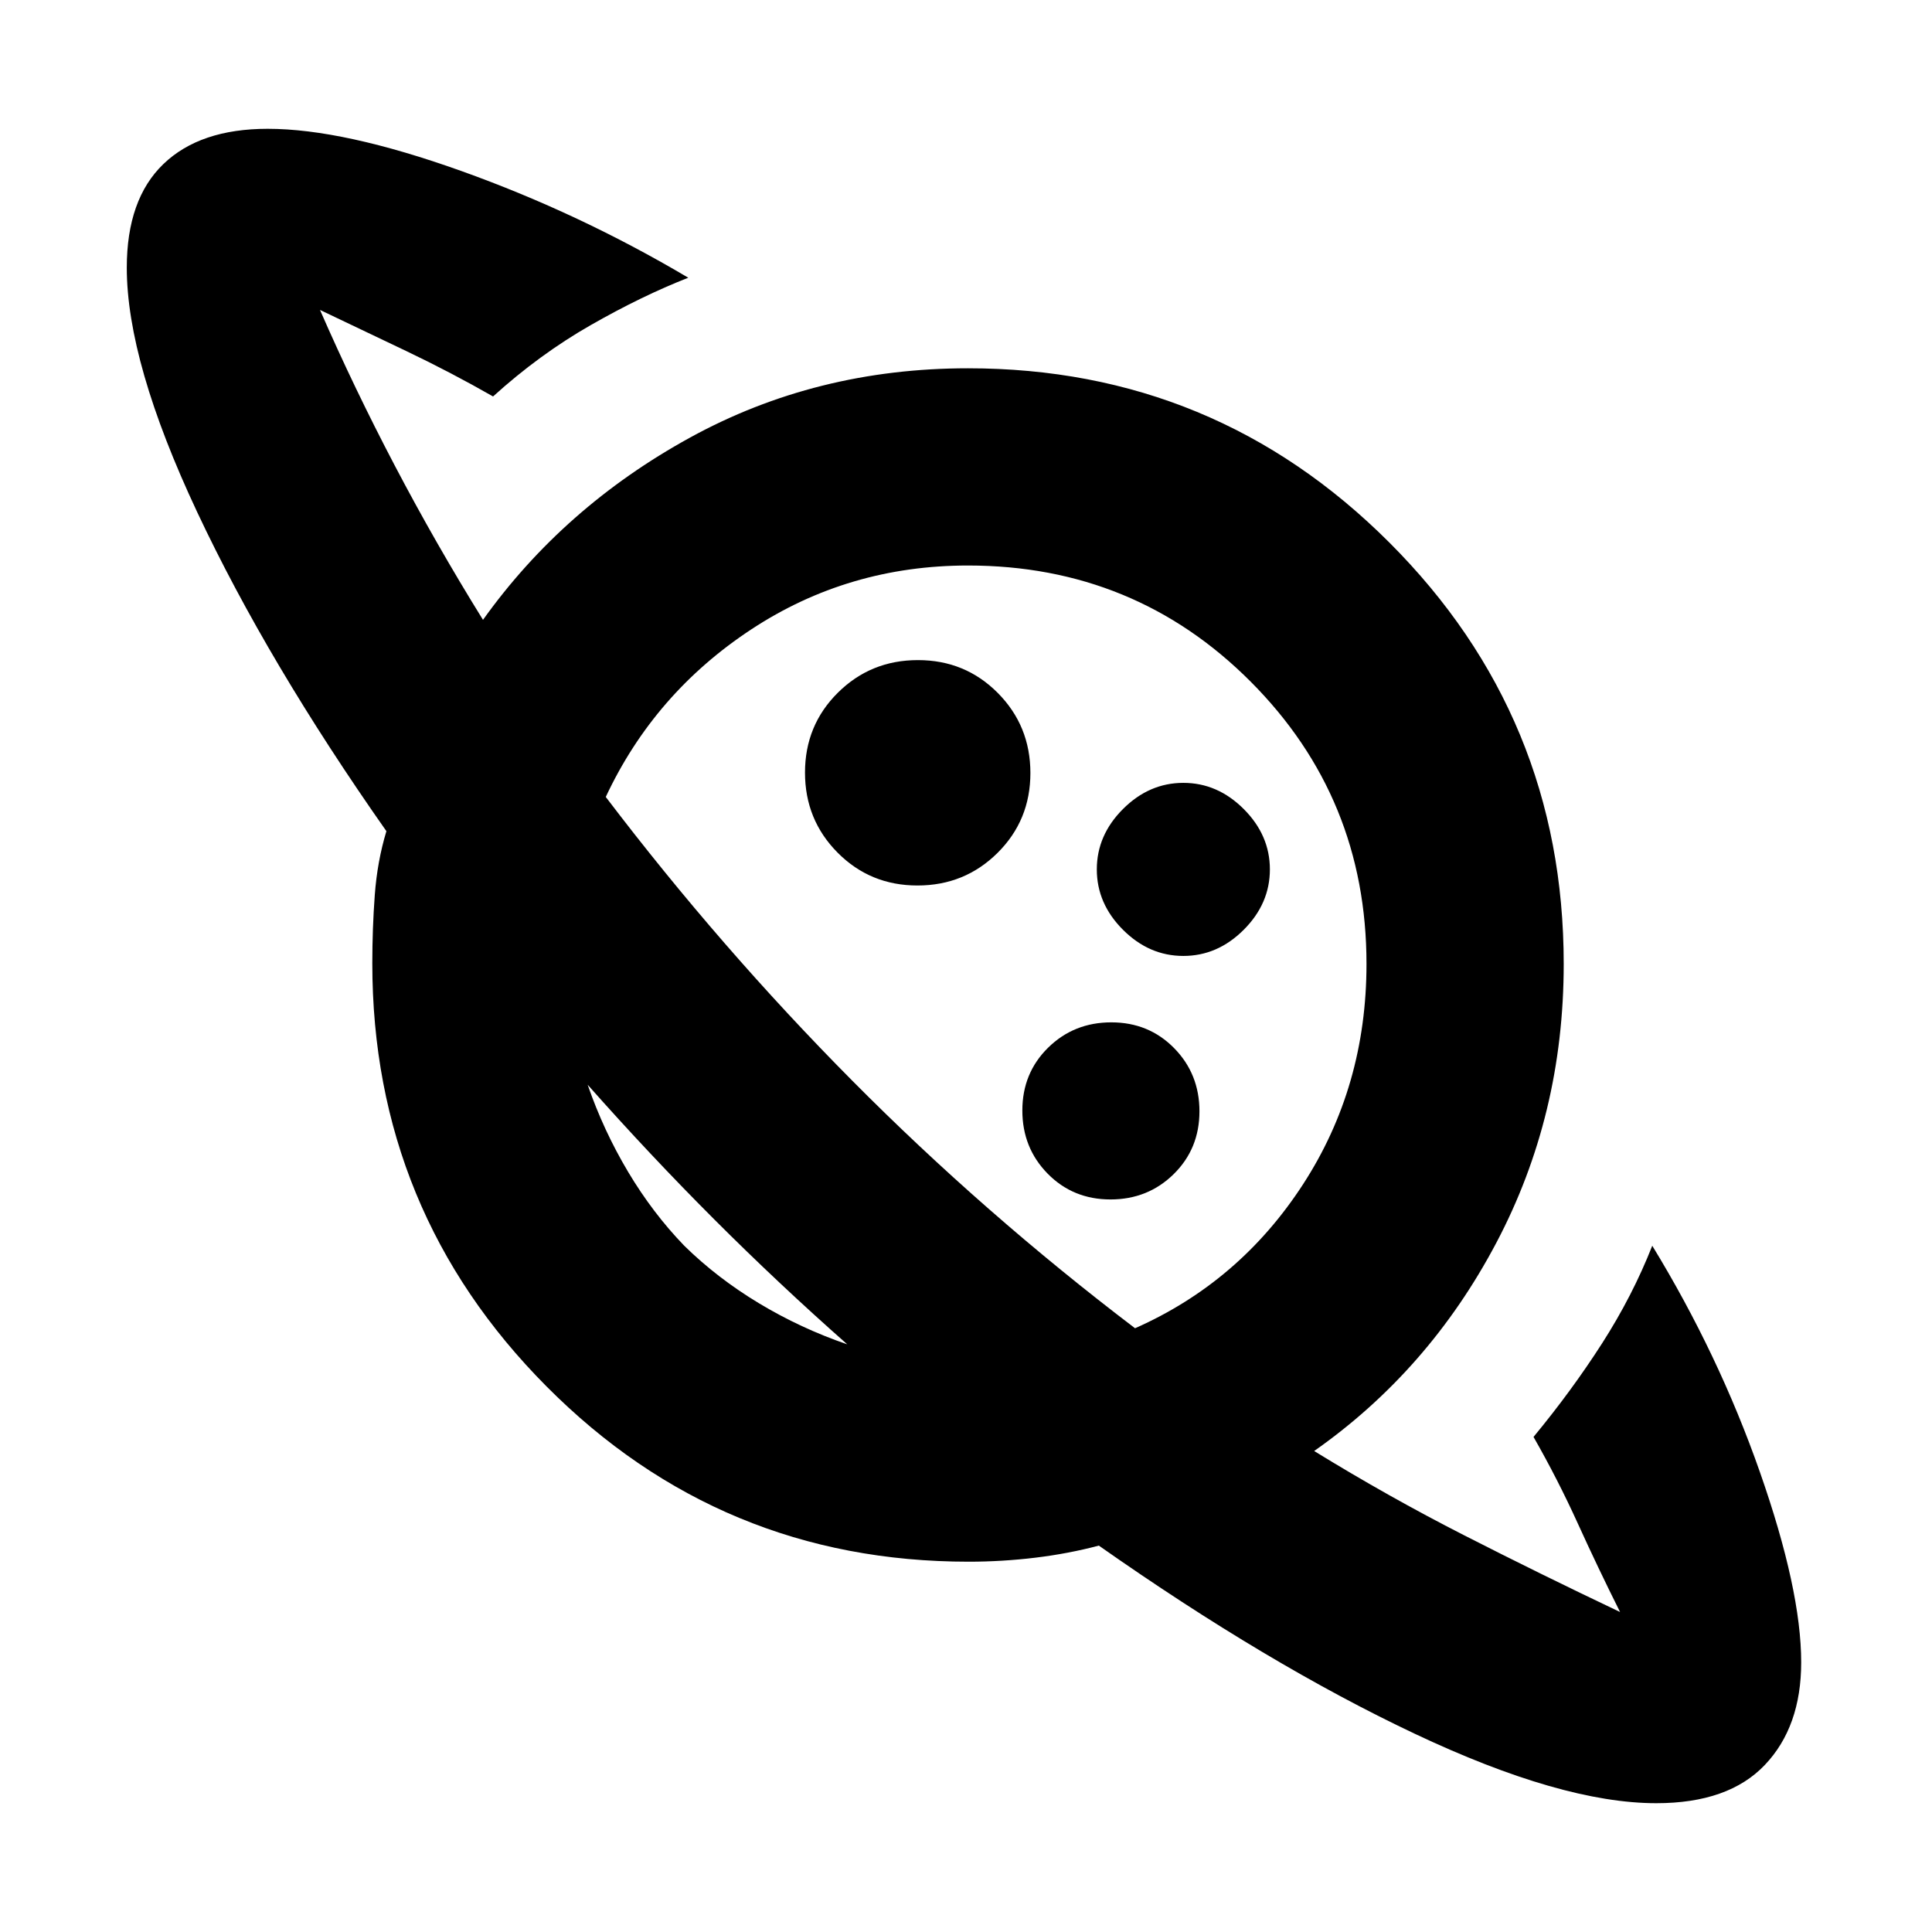 <svg xmlns="http://www.w3.org/2000/svg" height="20" viewBox="0 -960 960 960" width="20"><path d="M455.89-520q23.47 0 39.79-16.21Q512-552.41 512-575.89q0-23.47-16.21-39.79Q479.59-632 456.11-632q-23.47 0-39.79 16.21Q400-599.59 400-576.11q0 23.47 16.21 39.79Q432.41-520 455.89-520ZM823-64q-47 0-120-34.5T546-192q-15.03 4-31.52 6-16.48 2-33.17 2-123.15 0-209.73-87.08Q185-358.16 185-481.31q0-17.36 1.23-33.99 1.22-16.63 5.77-31.7-59-84-94-158.5T63-827q0-34 18.2-51.5Q99.39-896 133-896q37.62 0 96.31 21Q288-854 342-822q-23 9-48.48 23.55Q268.04-783.89 245-763q-21-12-43-22.5T159-806q16.92 38.76 37.18 77.38Q216.44-690 240-652q40-56 102.75-90.5Q405.49-777 481-777q122.79 0 209.39 86.61Q777-603.79 777-481q0 75.14-33.5 138.57Q710-279 653-239q36.94 22.71 74.47 41.85Q765-178 805-159q-11-22-21-44t-22-43q19-23 34.09-46.53Q811.18-316.07 821-341q33 54 53.5 112.5T895-134q0 32-18.07 51T823-64ZM551.79-364q18.61 0 31.41-12.59t12.8-31.2q0-18.61-12.59-31.41t-31.2-12.8q-18.61 0-31.41 12.59t-12.8 31.2q0 18.61 12.59 31.41t31.2 12.8ZM588-485q17 0 30-13t13-30q0-17-13-30t-30-13q-17 0-30 13t-13 30q0 17 13 30t30 13ZM421-292q-34-30-66-62t-63-67q7.9 22.84 20.12 43.32Q324.34-357.21 340-341q16.4 16.1 37.14 28.59Q397.88-299.93 421-292Zm143-8q52-23 83.5-71.57Q679-420.14 679-481q0-82.58-57.55-140.29Q563.91-679 481-679q-59.48 0-107.67 31.72Q325.13-615.56 301-564q57 75 122.5 141T564-300Zm-207-57Zm133-132Z"/></svg>
